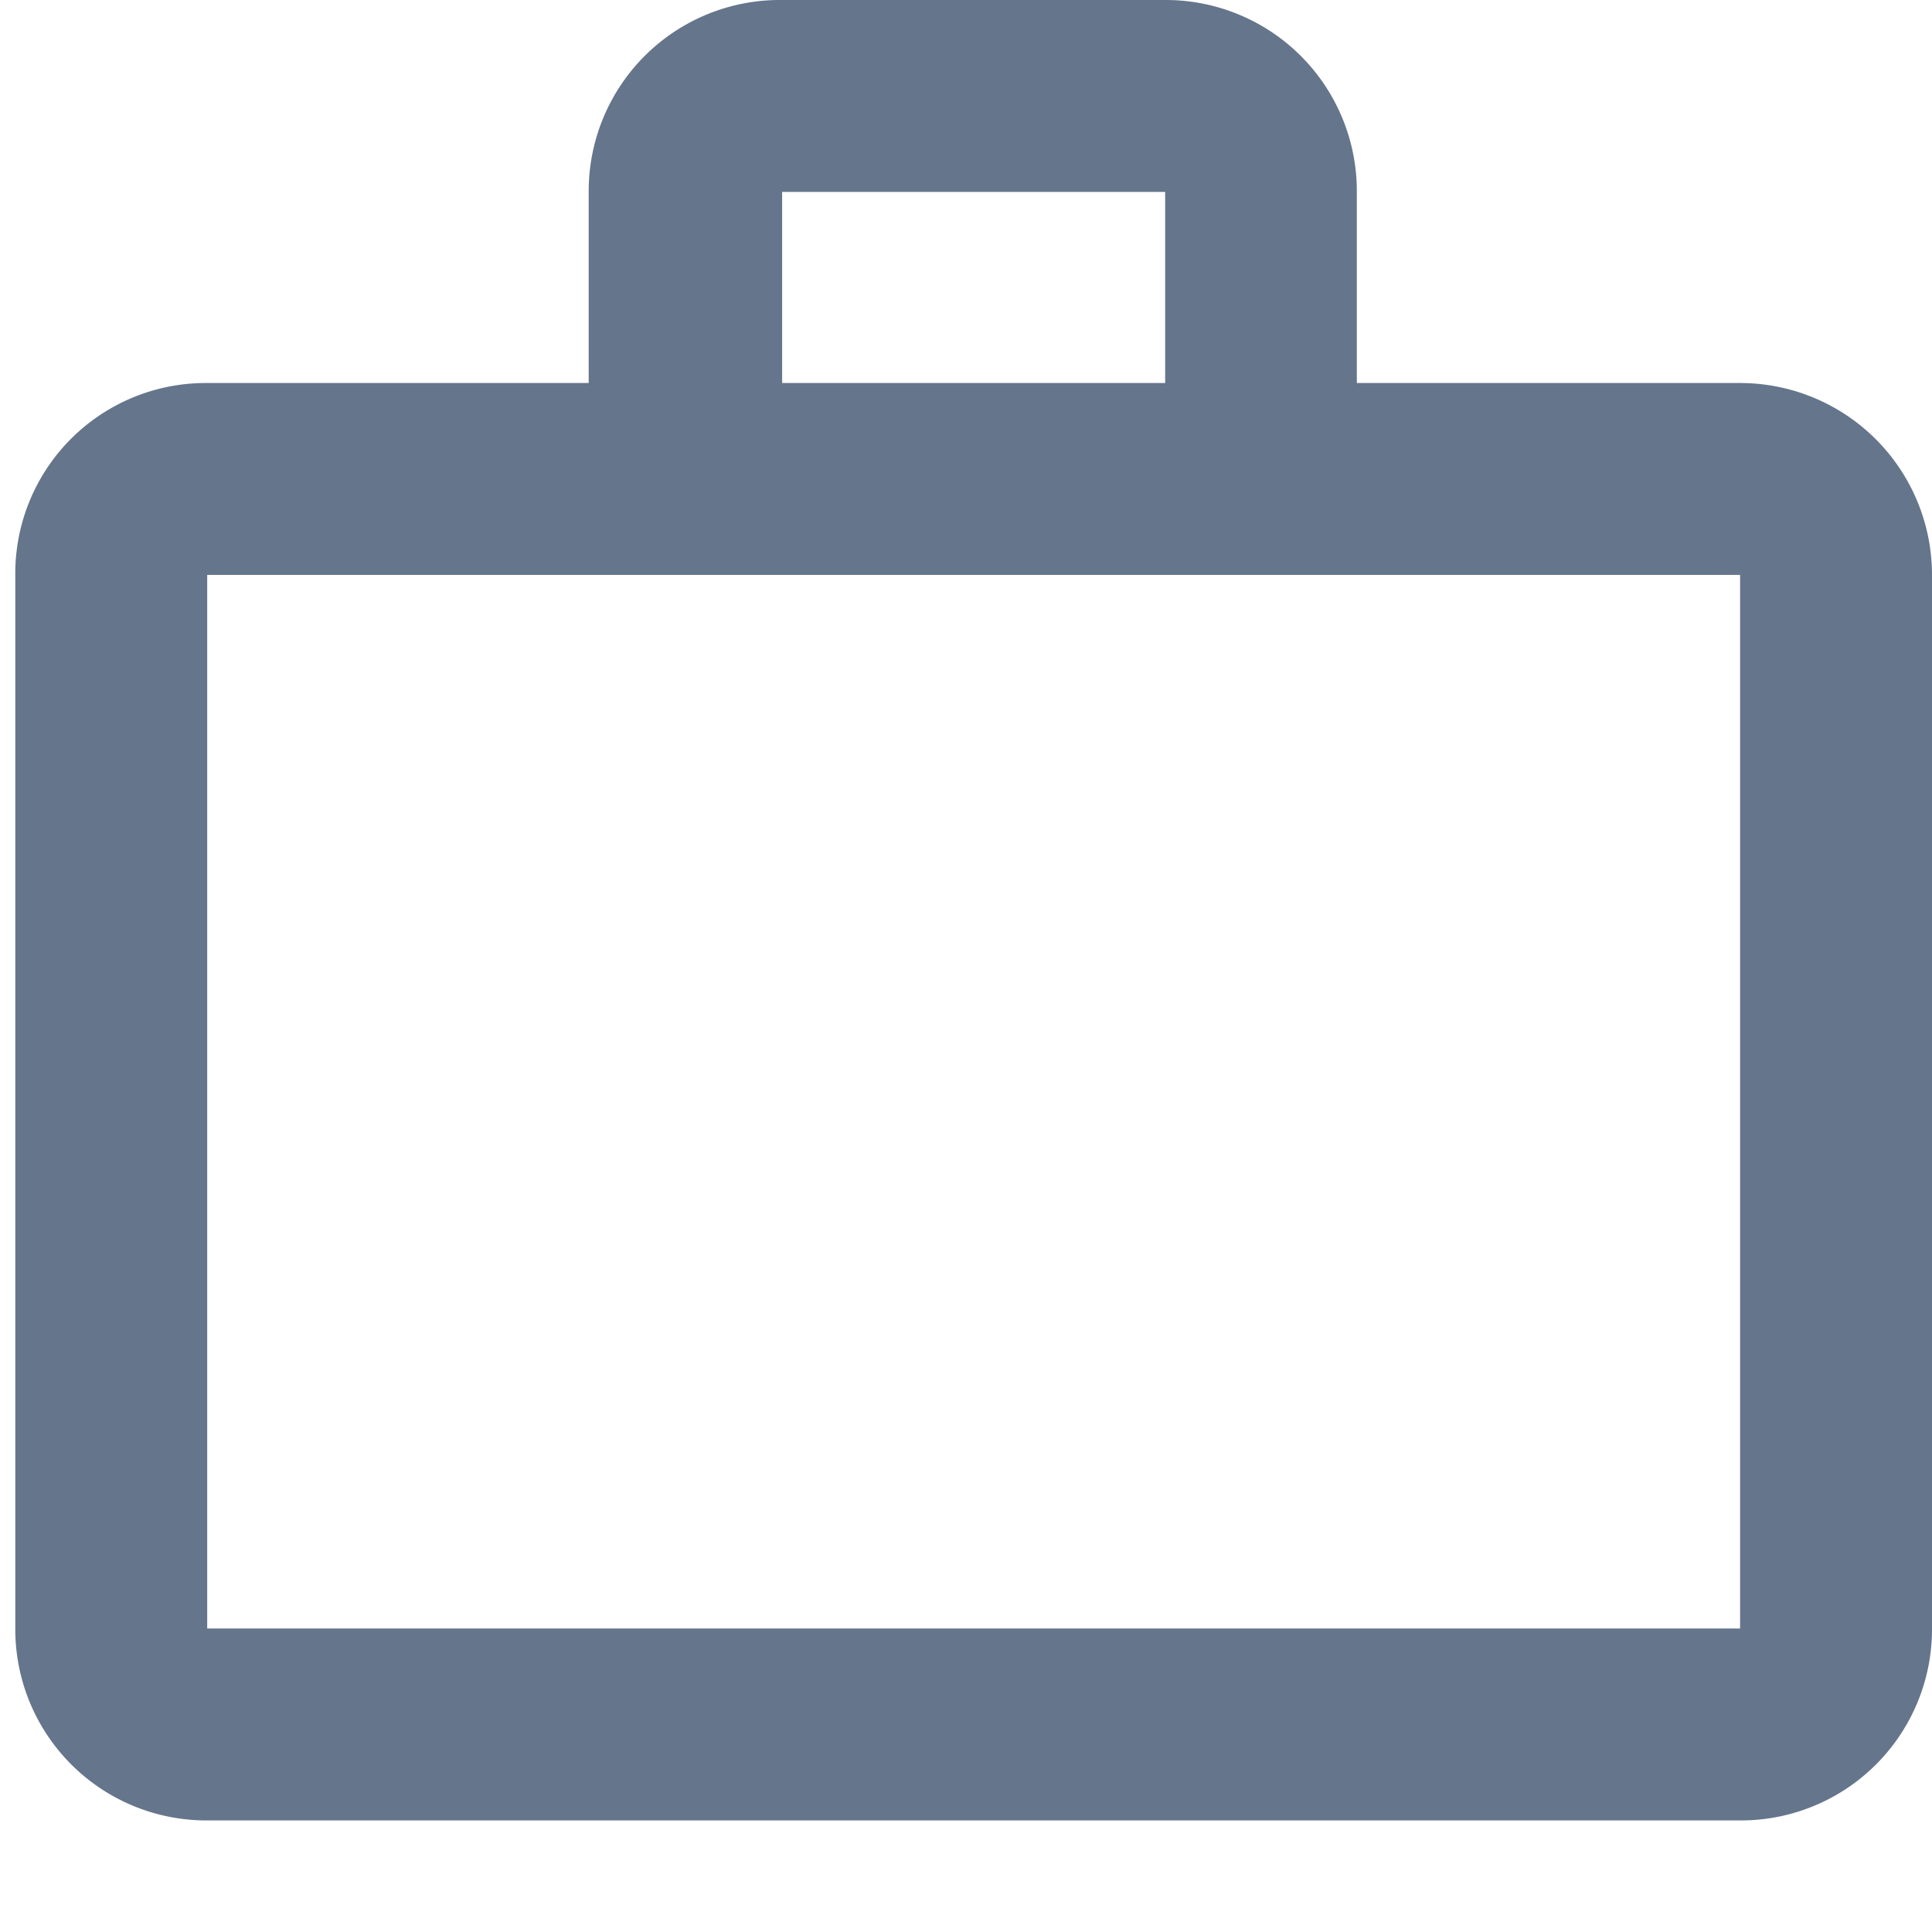 <svg xmlns="http://www.w3.org/2000/svg" width="24" height="24" viewBox="0 0 24 24">
  <g id="Group_992" data-name="Group 992" transform="translate(-35 -33)">
    <path id="Path_410" data-name="Path 410" d="M50.474,273.758v-2.374H45.716v2.374Zm-11.9,2.384V289.23H57.616V276.142Zm19.042-2.384A2.384,2.384,0,0,1,60,276.142V289.23a2.374,2.374,0,0,1-2.384,2.384H38.574a2.374,2.374,0,0,1-2.384-2.384V276.142a2.365,2.365,0,0,1,2.365-2.384h4.758v-2.374a2.374,2.374,0,0,1,2.4-2.384h4.758a2.374,2.374,0,0,1,2.384,2.384v2.374Z" transform="translate(-1 -236)" fill="#65758b" fill-rule="evenodd"/>
    <g id="Group_991" data-name="Group 991">
      <rect id="Rectangle_604" data-name="Rectangle 604" width="24" height="24" transform="translate(35 33)" fill="none"/>
    </g>
  </g>
</svg>
